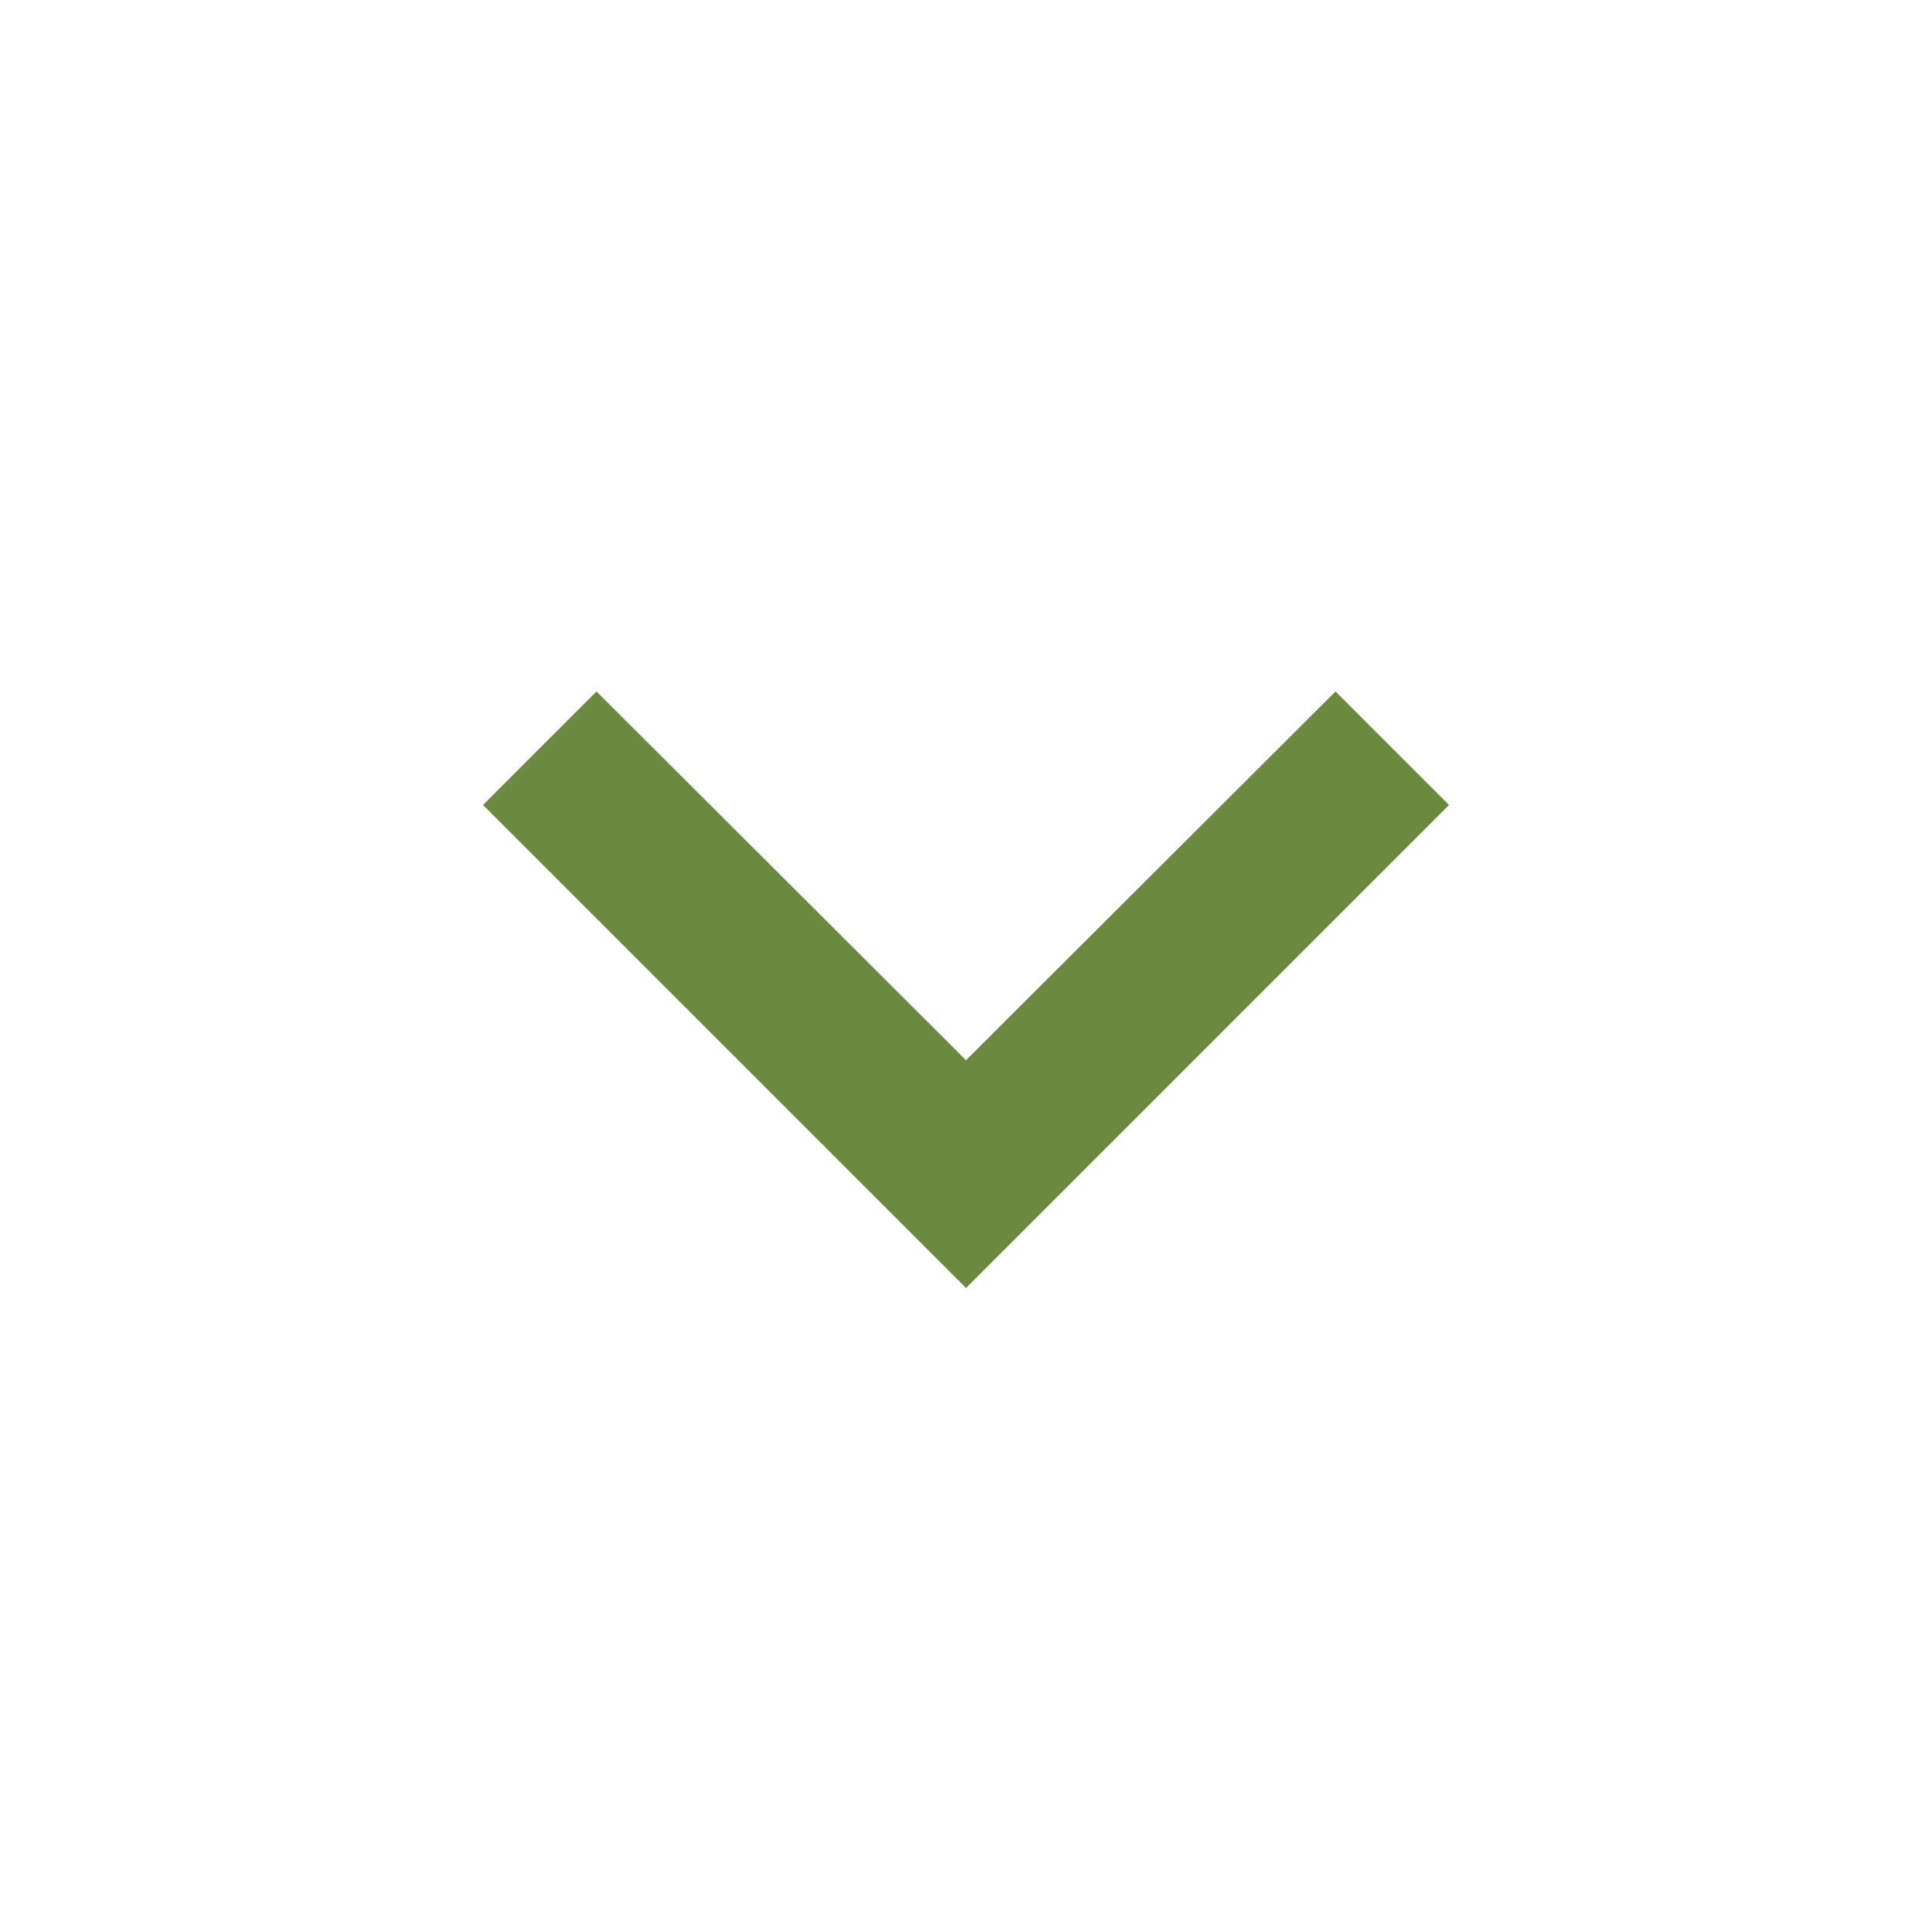 <svg xmlns="http://www.w3.org/2000/svg" height="24px" viewBox="0 0 24 24" width="24px" fill="#6a8b3d"><path d="M24 24H0V0h24v24z" fill="none" opacity=".87"/><path d="M16.59 8.59L12 13.17 7.41 8.59 6 10l6 6 6-6-1.41-1.41z"/></svg>
